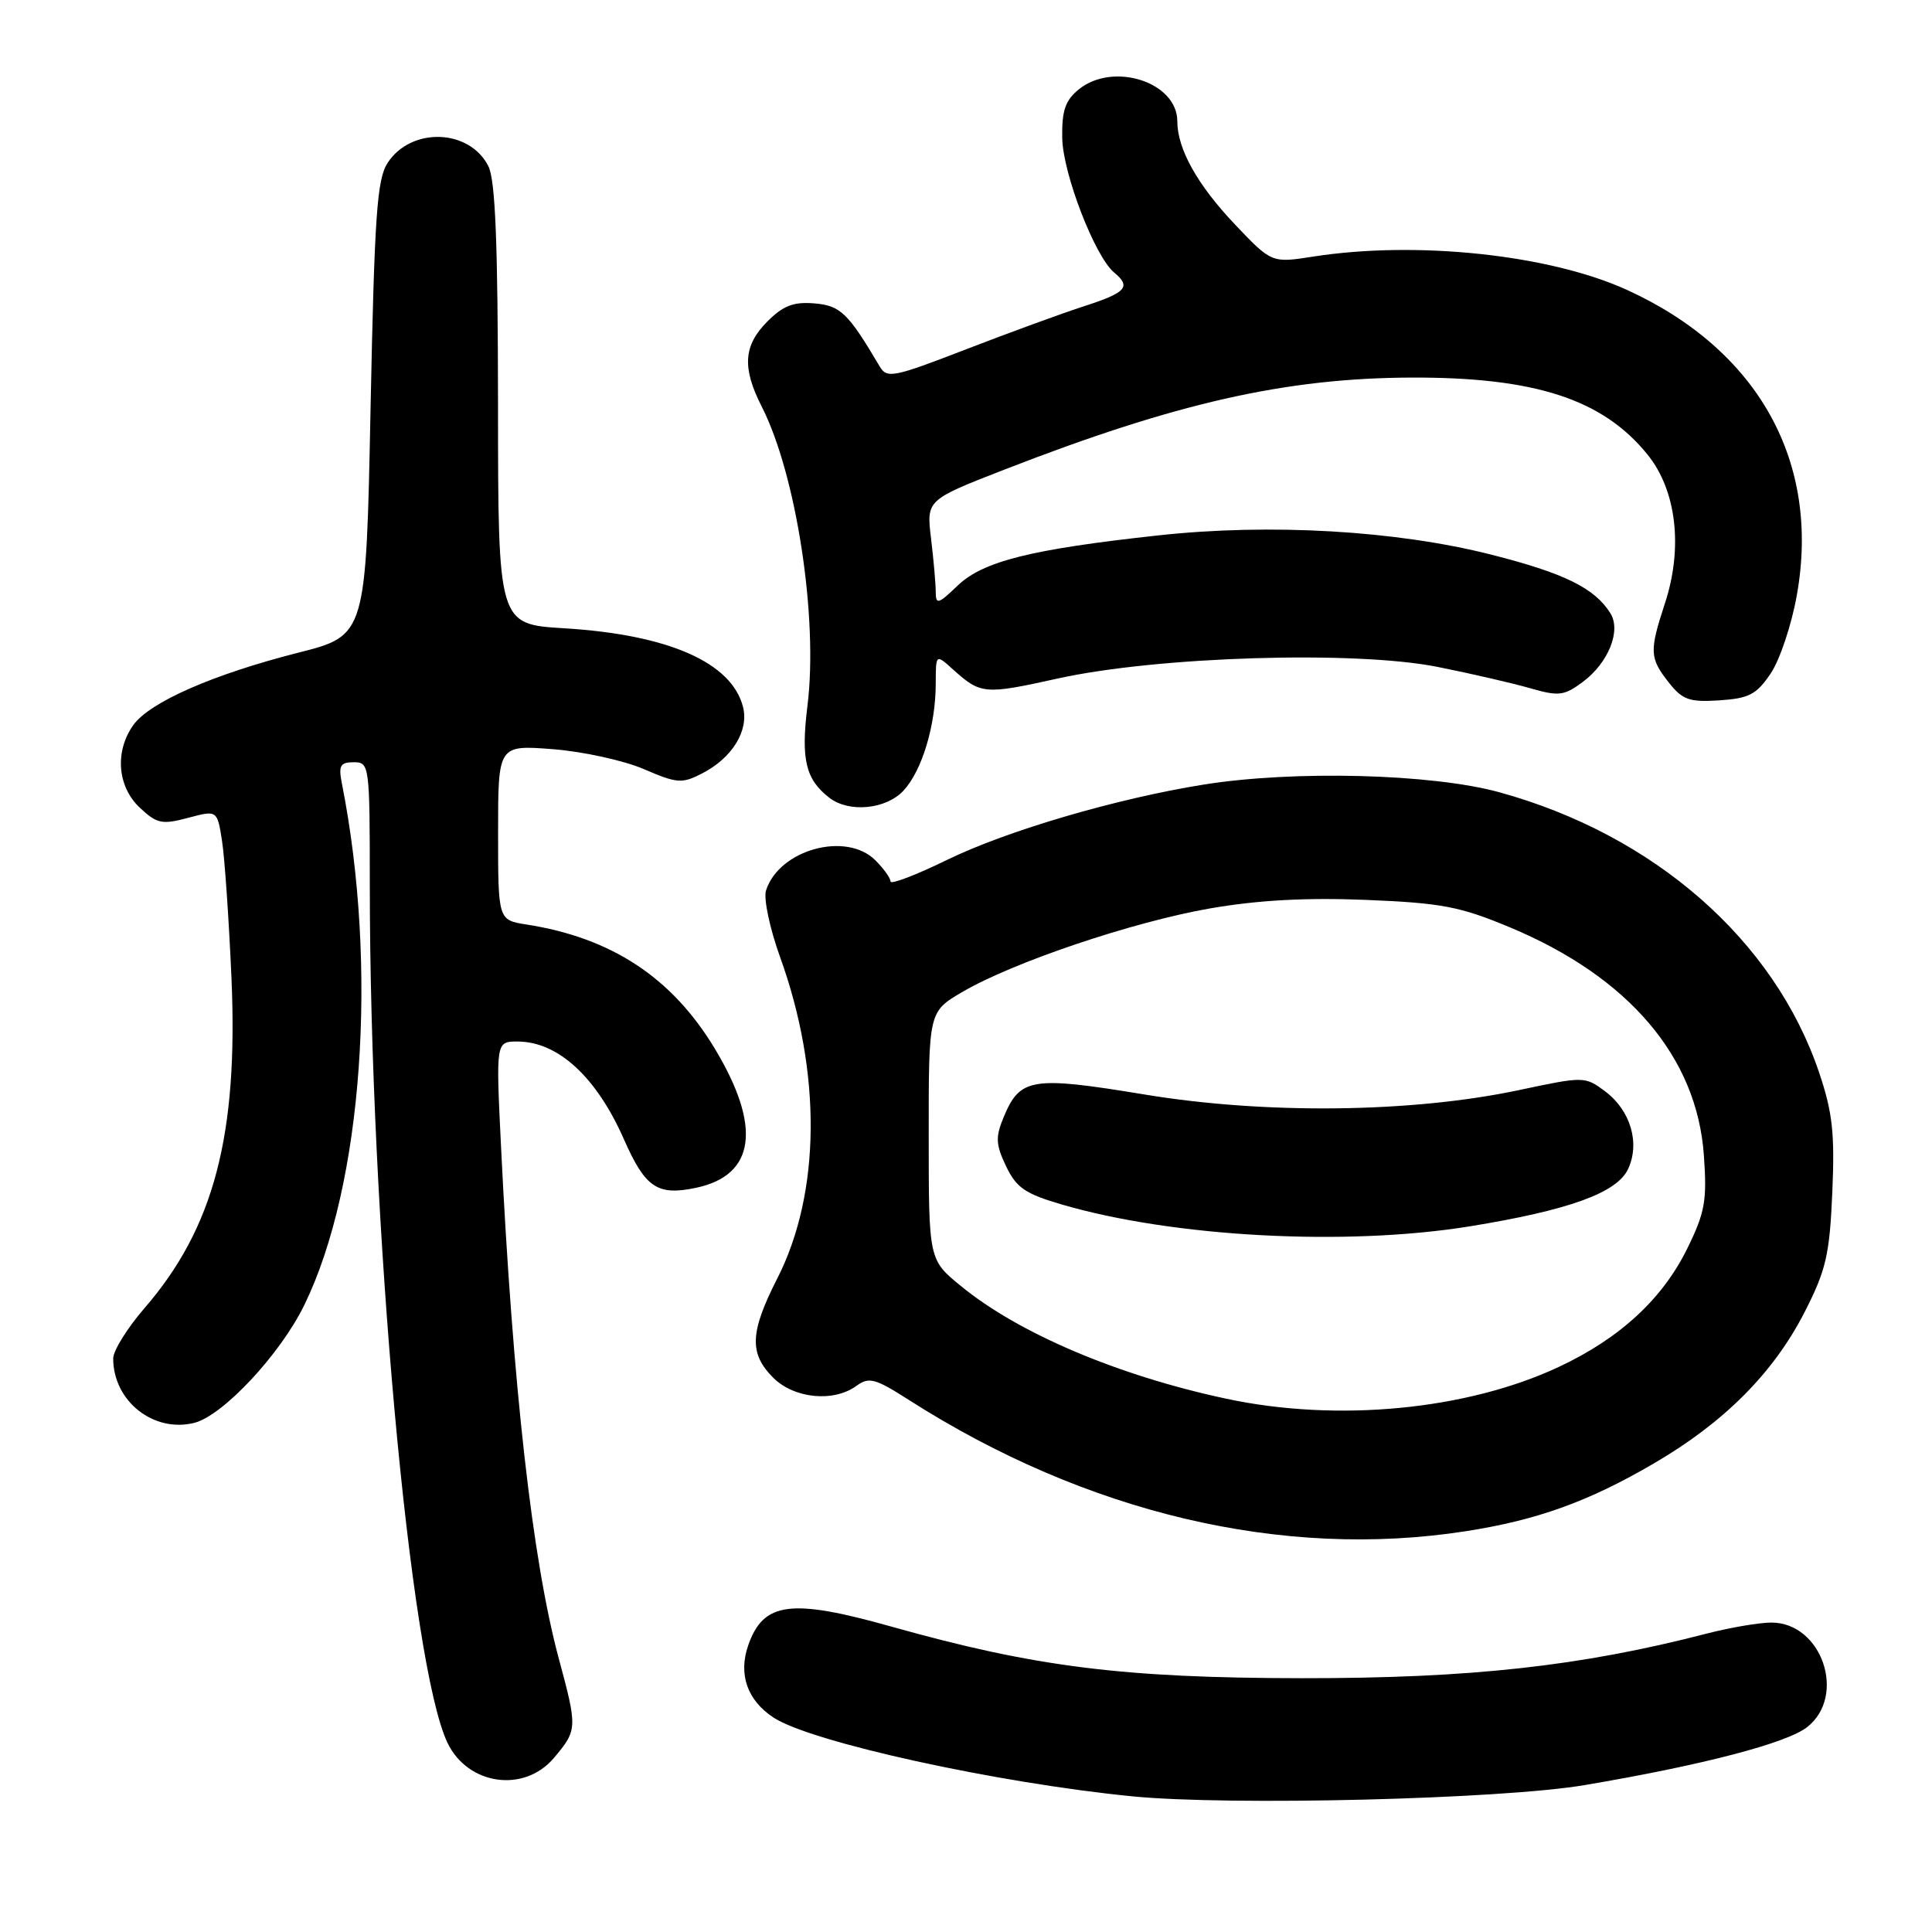 <?xml version="1.0" encoding="UTF-8" standalone="no"?>
<!DOCTYPE svg PUBLIC "-//W3C//DTD SVG 1.1//EN" "http://www.w3.org/Graphics/SVG/1.1/DTD/svg11.dtd" >
<svg xmlns="http://www.w3.org/2000/svg" xmlns:xlink="http://www.w3.org/1999/xlink" version="1.1" viewBox="0 0 256 256">
 <g >
 <path fill="currentColor"
d=" M 210.00 236.53 C 225.56 233.90 236.75 230.98 239.46 228.85 C 244.73 224.70 241.41 215.00 234.72 215.00 C 233.11 215.00 229.25 215.66 226.14 216.46 C 209.47 220.78 194.86 222.39 172.50 222.37 C 148.76 222.34 137.12 220.88 118.07 215.52 C 104.77 211.78 101.15 212.26 99.14 218.02 C 97.81 221.86 99.02 225.31 102.50 227.59 C 107.48 230.85 132.03 236.24 150.00 238.02 C 162.95 239.30 198.94 238.41 210.00 236.53 Z  M 73.41 232.92 C 76.51 229.24 76.53 228.98 74.04 219.76 C 70.54 206.74 67.95 183.81 66.38 151.75 C 65.71 138.00 65.71 138.00 68.60 138.01 C 73.95 138.02 79.05 142.72 82.69 151.00 C 85.51 157.39 87.12 158.47 92.23 157.39 C 100.08 155.73 100.95 149.32 94.74 138.99 C 89.07 129.55 81.05 124.26 69.75 122.50 C 66.00 121.91 66.00 121.91 66.00 110.31 C 66.00 98.71 66.00 98.71 73.25 99.27 C 77.24 99.58 82.67 100.77 85.31 101.91 C 89.74 103.82 90.37 103.86 93.06 102.47 C 97.03 100.42 99.24 96.82 98.46 93.70 C 96.98 87.79 88.59 84.09 74.75 83.25 C 66.00 82.72 66.00 82.72 65.99 53.61 C 65.97 32.25 65.64 23.84 64.71 22.02 C 62.21 17.06 54.49 16.80 51.37 21.57 C 49.95 23.73 49.62 28.52 49.10 54.15 C 48.50 84.21 48.50 84.21 39.50 86.49 C 28.21 89.36 19.76 93.07 17.64 96.11 C 15.18 99.61 15.56 104.24 18.53 107.03 C 20.79 109.15 21.46 109.29 24.92 108.37 C 28.78 107.34 28.78 107.34 29.42 111.42 C 29.77 113.66 30.33 121.83 30.67 129.57 C 31.58 150.41 28.34 162.71 19.16 173.32 C 16.87 175.96 15.00 178.97 15.00 180.01 C 15.00 185.64 20.33 189.88 25.73 188.54 C 29.54 187.59 37.15 179.44 40.33 172.91 C 48.06 157.06 50.13 128.18 45.29 103.75 C 44.84 101.44 45.09 101.00 46.88 101.00 C 48.95 101.00 49.00 101.35 49.00 117.25 C 49.01 161.94 54.32 220.55 59.30 230.94 C 62.00 236.56 69.47 237.61 73.41 232.92 Z  M 194.18 202.90 C 203.66 201.43 210.48 198.98 219.18 193.89 C 228.47 188.47 234.99 181.92 239.11 173.88 C 241.96 168.30 242.43 166.30 242.79 158.00 C 243.13 150.16 242.82 147.38 241.04 142.11 C 235.12 124.57 219.17 110.61 198.64 104.97 C 189.70 102.52 171.44 102.05 159.50 103.96 C 147.93 105.81 133.43 110.07 125.49 113.94 C 121.37 115.95 118.00 117.24 118.00 116.80 C 118.00 116.36 117.10 115.10 116.00 114.00 C 112.12 110.12 103.22 112.58 101.50 118.00 C 101.16 119.06 102.00 123.04 103.37 126.83 C 108.90 142.15 108.76 158.08 103.00 169.39 C 99.36 176.54 99.24 179.33 102.45 182.55 C 105.24 185.33 110.46 185.84 113.49 183.63 C 115.15 182.42 115.96 182.64 120.43 185.50 C 143.95 200.52 169.98 206.66 194.18 202.90 Z  M 119.73 104.75 C 122.18 102.10 123.99 96.08 123.99 90.58 C 124.00 86.65 124.00 86.65 126.25 88.68 C 129.96 92.02 130.42 92.06 140.14 89.91 C 153.38 86.98 179.54 86.18 190.50 88.37 C 194.90 89.25 200.41 90.52 202.74 91.19 C 206.56 92.29 207.25 92.20 209.74 90.35 C 213.13 87.82 214.84 83.56 213.38 81.25 C 211.28 77.91 207.26 75.94 197.55 73.48 C 184.95 70.29 168.29 69.33 153.50 70.94 C 136.63 72.78 130.28 74.36 126.91 77.58 C 124.32 80.06 124.00 80.16 123.99 78.44 C 123.99 77.37 123.71 74.19 123.37 71.37 C 122.75 66.25 122.75 66.25 133.13 62.21 C 155.86 53.37 170.38 50.09 187.04 50.03 C 203.42 49.98 212.38 52.90 218.31 60.24 C 222.14 64.97 223.03 72.56 220.62 79.92 C 218.53 86.30 218.57 87.19 221.11 90.42 C 222.94 92.74 223.84 93.06 227.83 92.80 C 231.76 92.54 232.76 92.02 234.63 89.23 C 235.84 87.43 237.40 82.77 238.09 78.86 C 241.25 61.22 233.01 46.39 215.64 38.44 C 205.38 33.74 187.75 31.86 174.00 34.00 C 168.50 34.86 168.50 34.86 163.60 29.70 C 158.66 24.49 156.00 19.73 156.00 16.07 C 156.00 10.88 147.52 8.14 142.95 11.84 C 141.16 13.29 140.69 14.65 140.75 18.26 C 140.82 22.96 145.07 33.98 147.63 36.11 C 149.91 38.00 149.24 38.76 143.75 40.54 C 140.86 41.47 133.80 44.05 128.05 46.27 C 118.32 50.03 117.52 50.19 116.55 48.53 C 112.37 41.46 111.37 40.49 107.90 40.20 C 105.16 39.97 103.77 40.50 101.69 42.59 C 98.51 45.77 98.31 48.72 100.92 53.85 C 105.52 62.86 108.44 81.93 106.99 93.54 C 106.11 100.64 106.75 103.29 109.91 105.72 C 112.53 107.73 117.43 107.24 119.73 104.75 Z  M 162.50 185.34 C 148.17 182.28 134.97 176.68 127.32 170.40 C 123.06 166.92 123.06 166.92 123.06 150.49 C 123.05 134.06 123.05 134.06 127.50 131.45 C 134.24 127.50 150.05 122.17 160.33 120.37 C 166.68 119.27 173.04 118.92 181.00 119.24 C 191.03 119.65 193.47 120.12 200.08 122.88 C 215.81 129.45 224.84 140.05 225.77 153.04 C 226.20 159.07 225.93 160.63 223.60 165.38 C 220.31 172.11 214.65 177.33 206.54 181.13 C 194.33 186.84 177.20 188.48 162.50 185.34 Z  M 194.73 162.50 C 207.85 160.37 214.22 158.07 215.71 154.94 C 217.35 151.50 216.07 147.14 212.69 144.61 C 210.00 142.61 209.91 142.61 201.24 144.45 C 187.08 147.45 167.74 147.68 151.68 145.03 C 136.72 142.56 135.15 142.81 132.99 148.03 C 131.89 150.67 131.94 151.66 133.31 154.53 C 134.67 157.38 135.85 158.19 140.72 159.61 C 155.52 163.93 178.34 165.15 194.73 162.50 Z "/>
</g>
</svg>